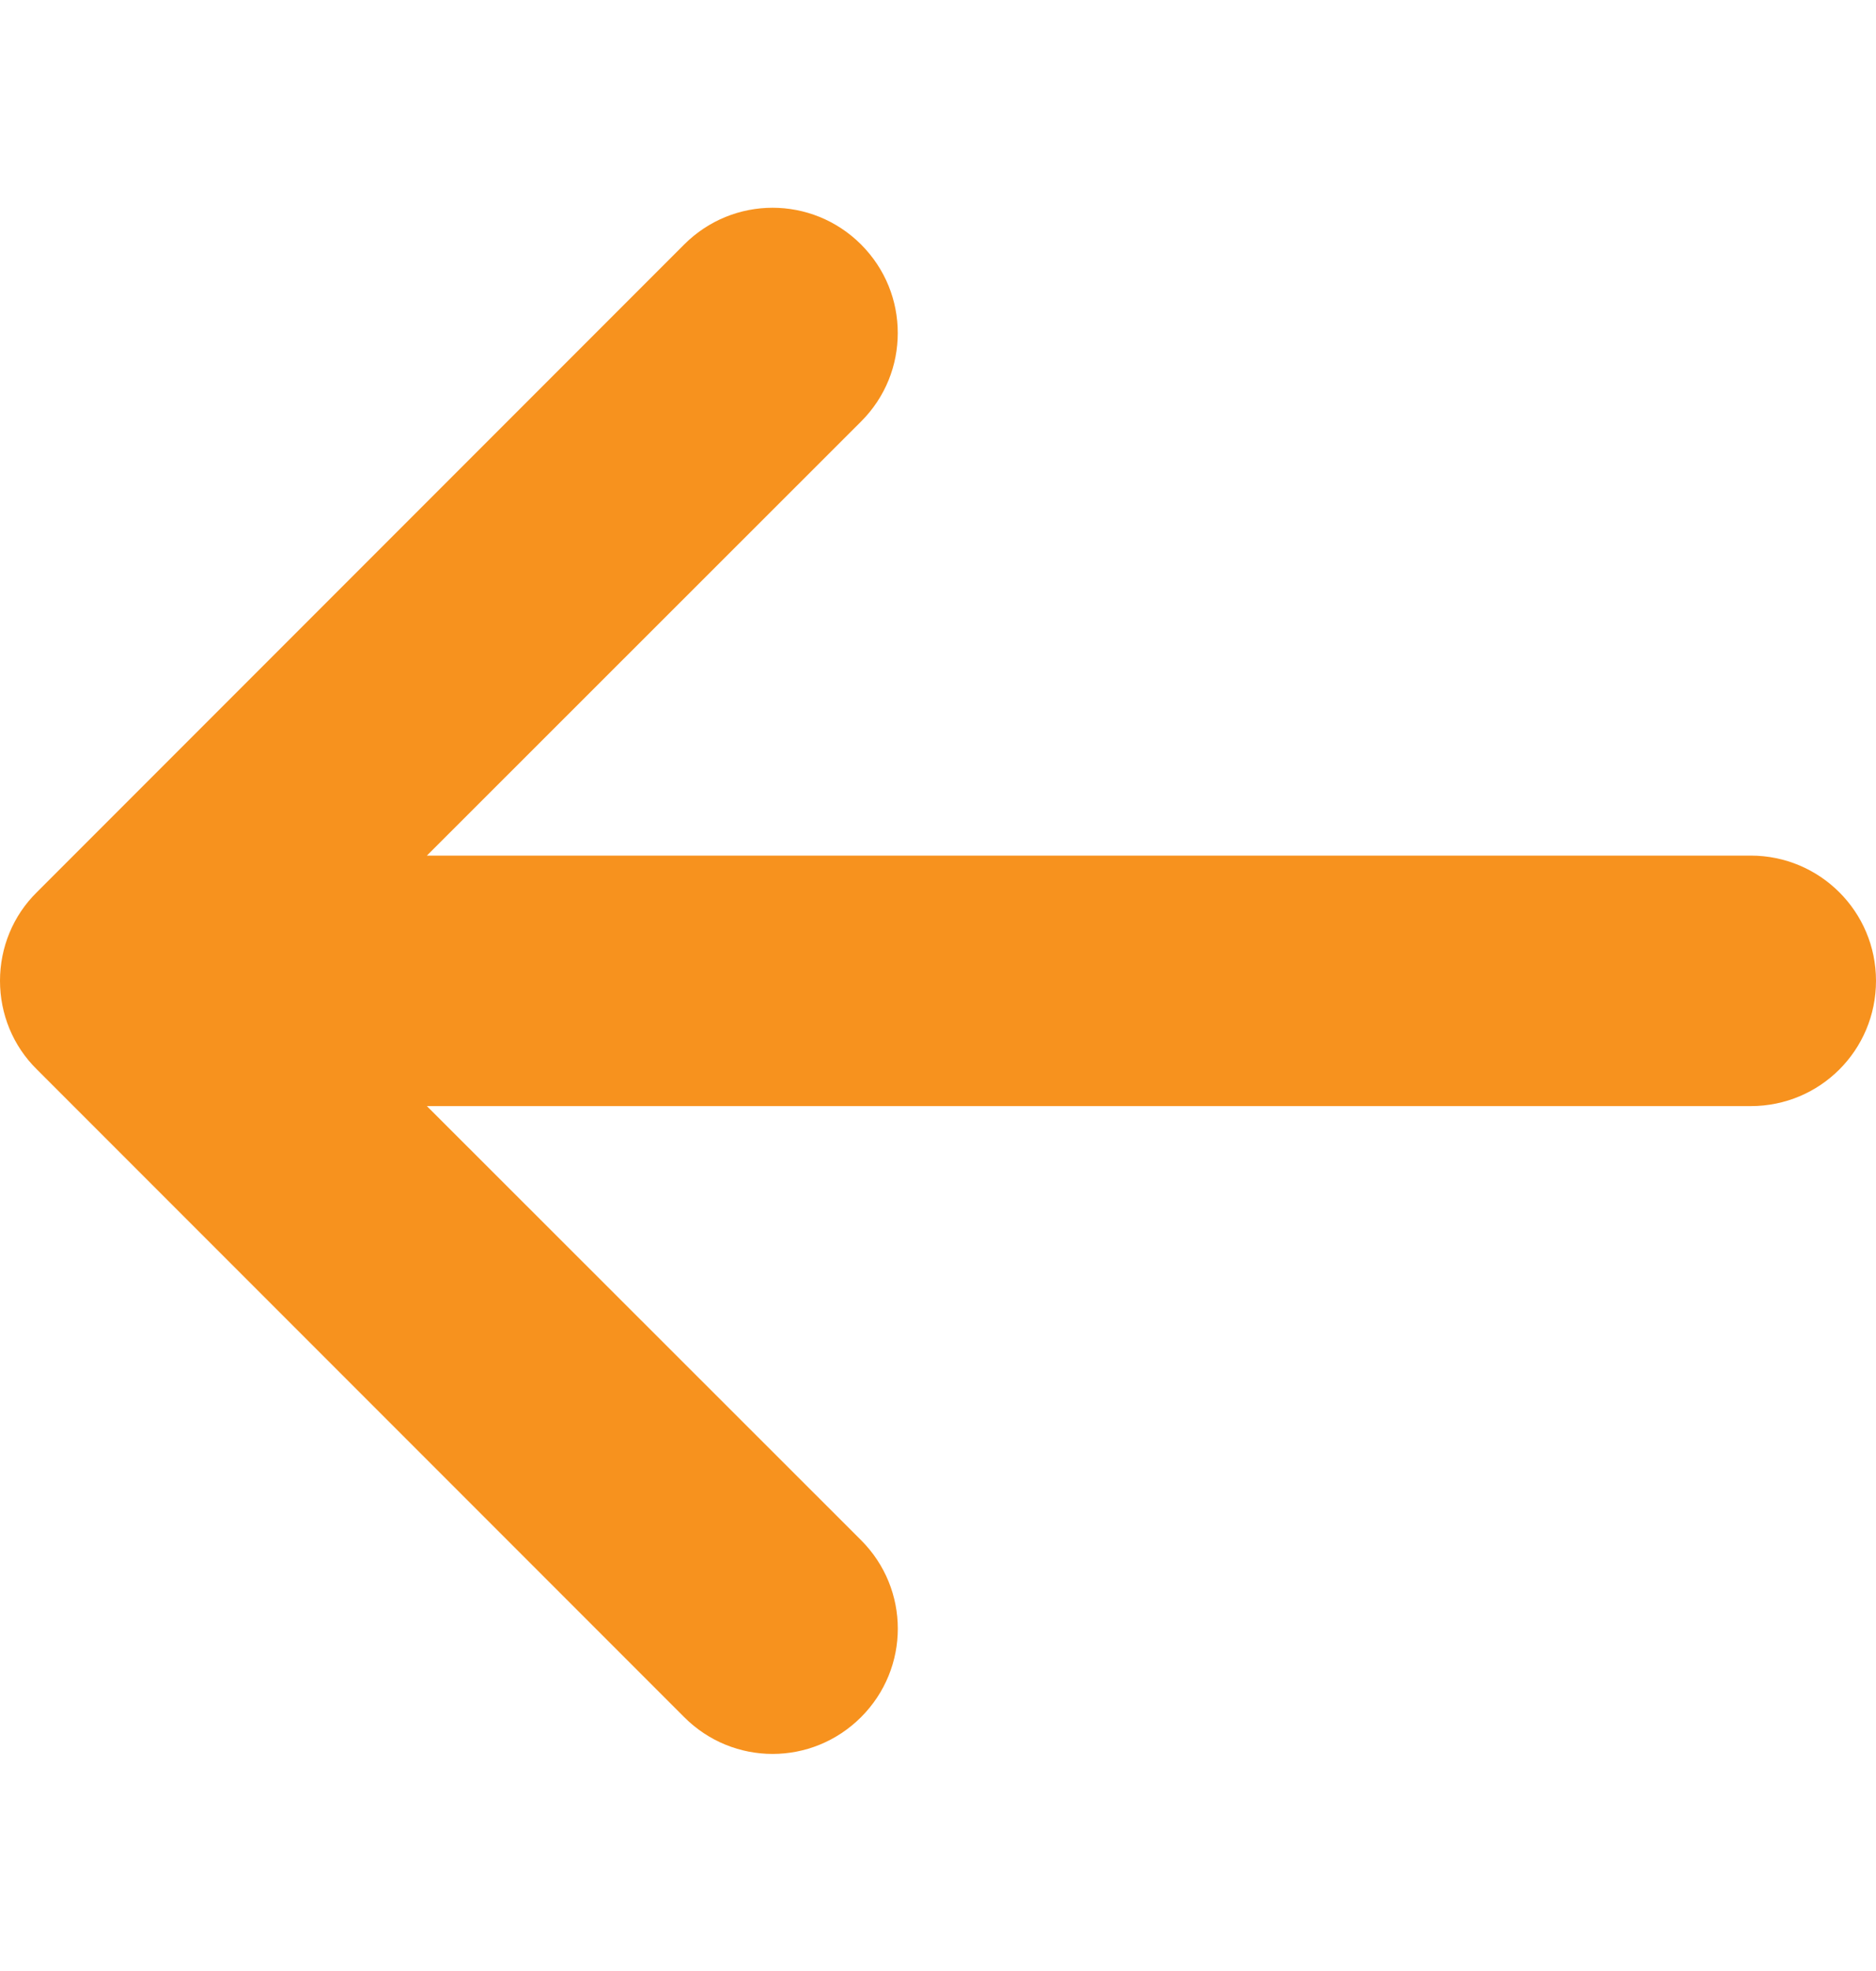 <svg width="20" height="21" viewBox="0 0 20 21" fill="none" xmlns="http://www.w3.org/2000/svg">
<g clip-path="url(#clip0_3209_5636)">
<path d="M7.294 2.605C7.816 2.083 8.657 2.083 9.18 2.605C9.441 2.867 9.571 3.205 9.571 3.548C9.571 3.891 9.441 4.23 9.18 4.491L4.551 9.116L18.665 9.116C19.4 9.116 20 9.711 20 10.45C20 11.189 19.404 11.785 18.665 11.785L4.551 11.785L9.18 16.41C9.702 16.932 9.702 17.773 9.18 18.295C8.657 18.818 7.816 18.818 7.294 18.295L0.392 11.393C0.139 11.144 9.39875e-08 10.805 9.82221e-08 10.45C1.02457e-07 10.095 0.139 9.756 0.392 9.507L7.294 2.605Z" fill="#F7921E"/>
</g>
<defs>
<clipPath id="clip0_3209_5636">
<rect width="20" height="20" fill="white" transform="translate(0 20.45) rotate(-90)"/>
</clipPath>
</defs>
</svg>
